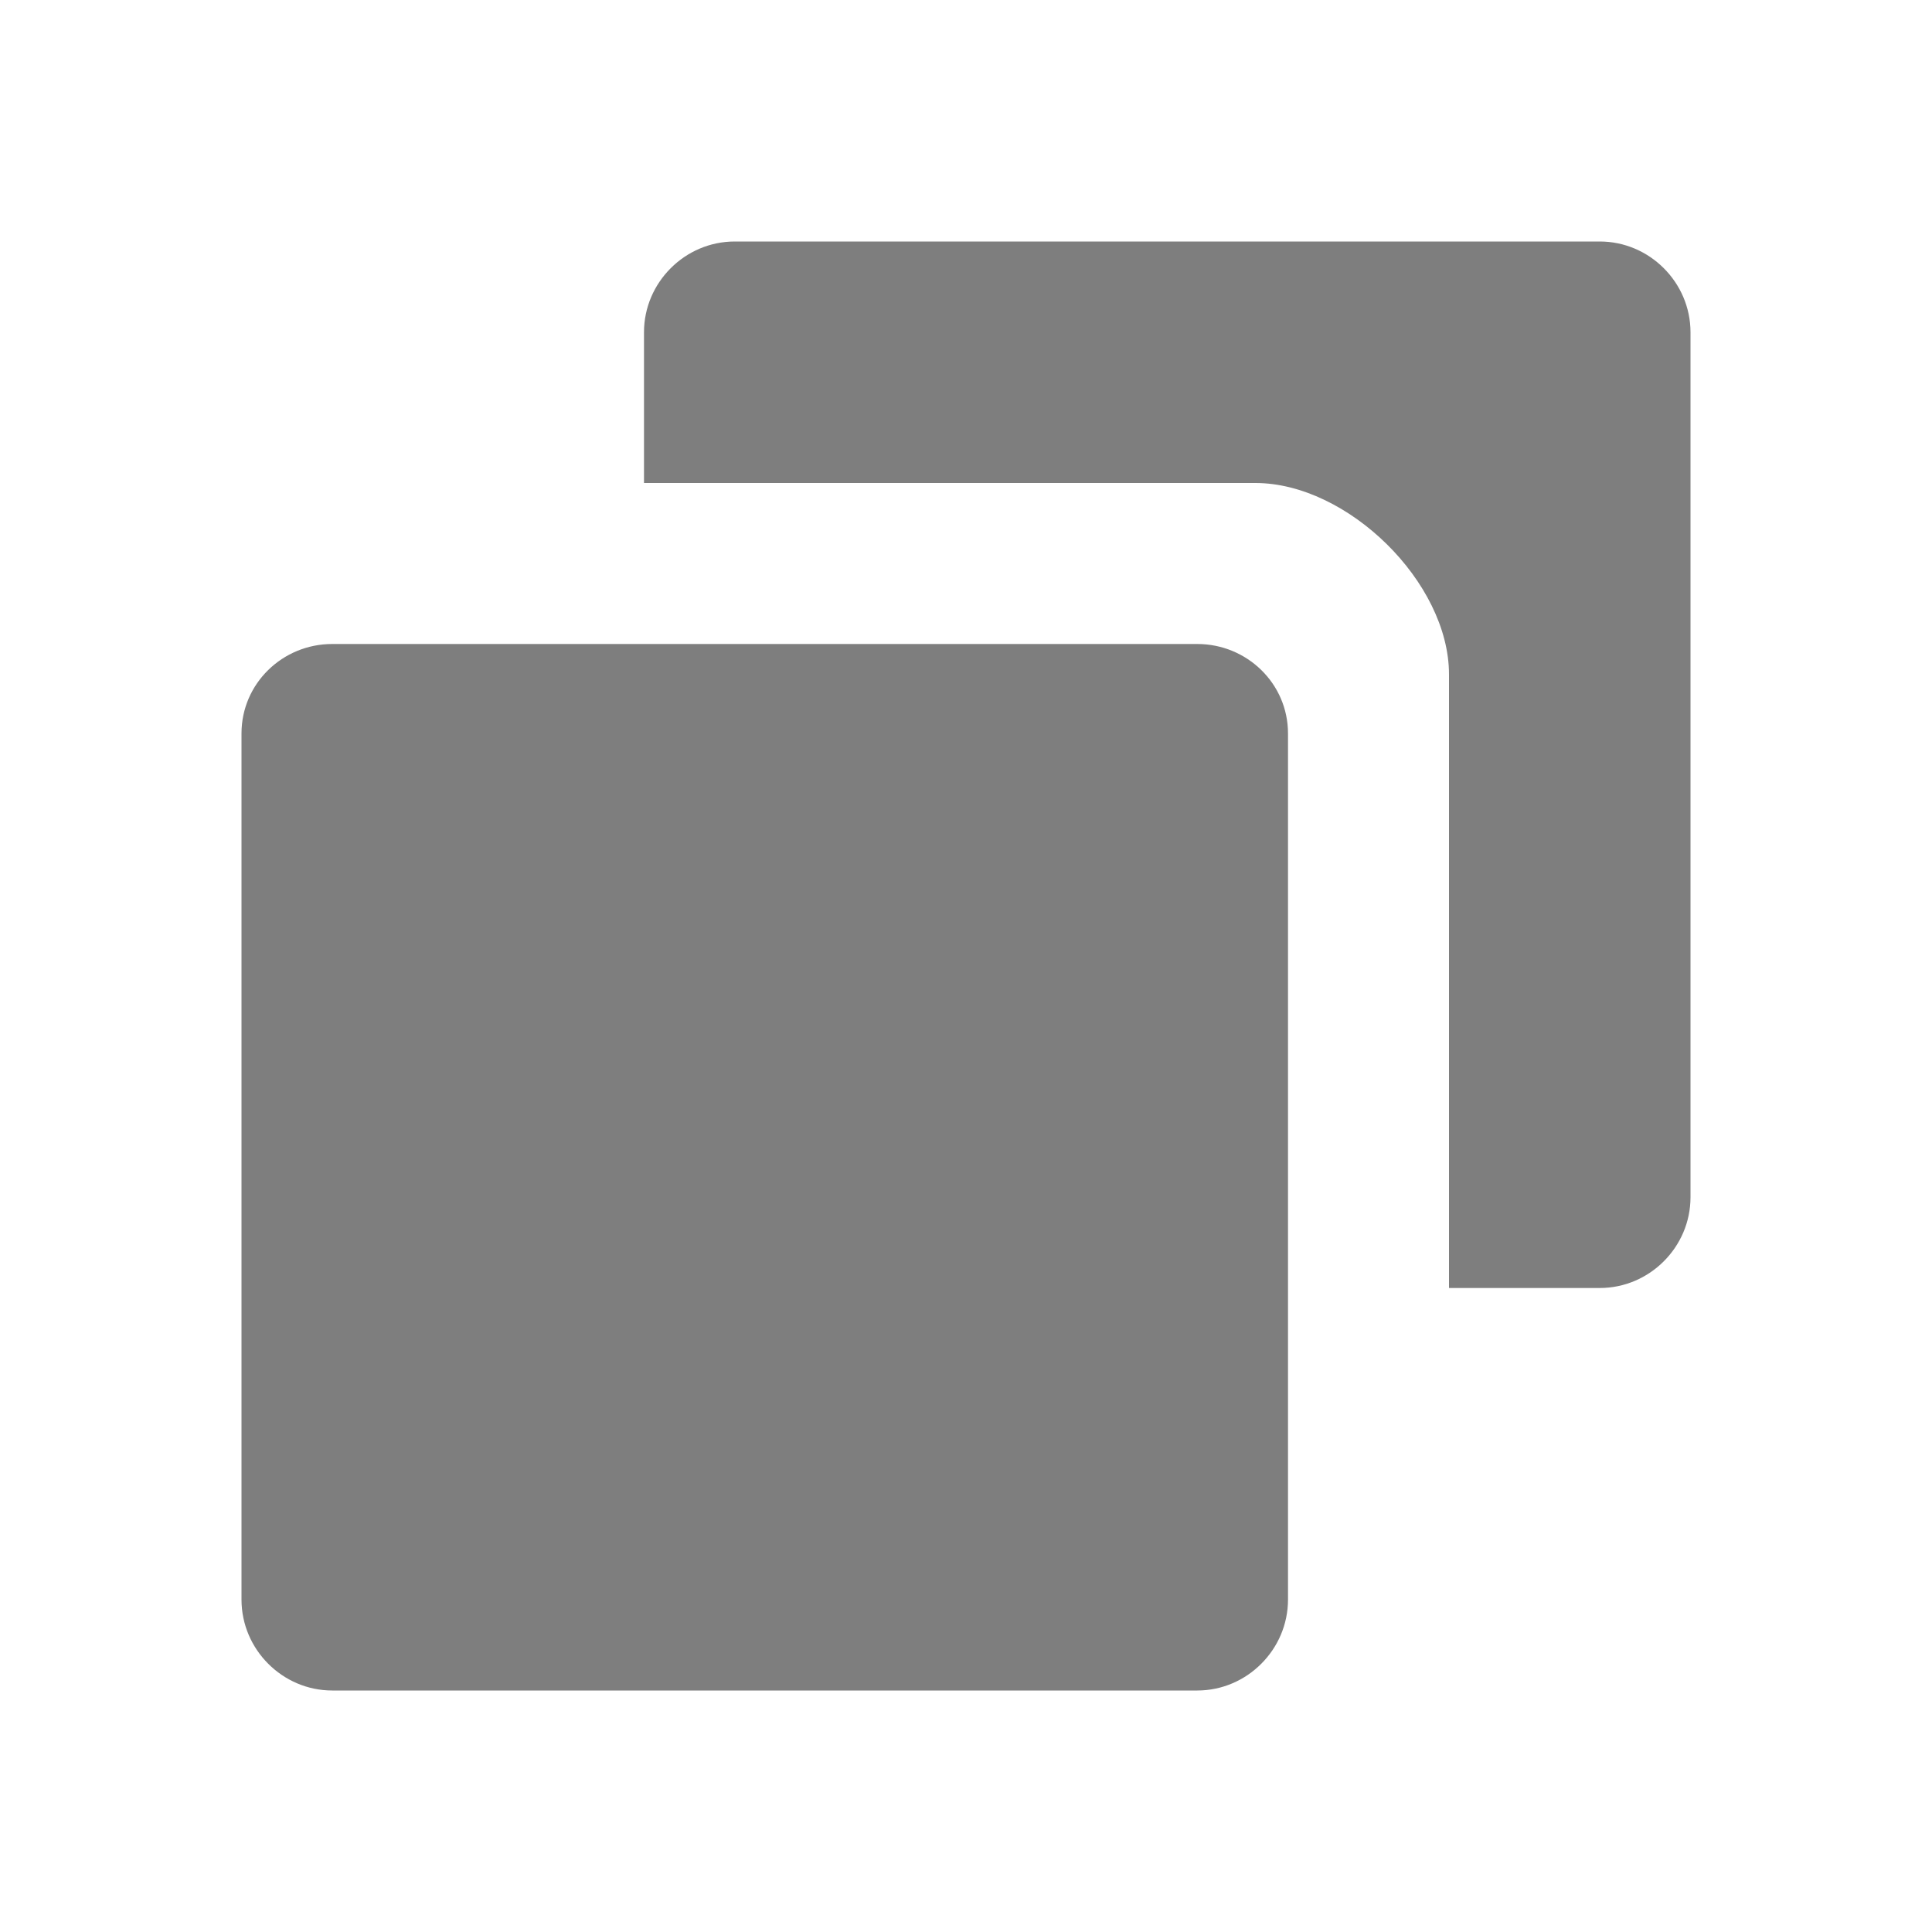 <svg width="24" height="24" viewBox="0 0 24 24" fill="none" xmlns="http://www.w3.org/2000/svg">
<g id="icon / 24-cont / actions / duplicate-24">
<path id="duplicate-24" fill-rule="evenodd" clip-rule="evenodd" d="M9.127 3H19.873C20.491 3 21 3.509 21 4.127V14.873C21 15.491 20.491 16 19.873 16H18V8.378C18 7.233 16.74 6 15.595 6H8V4.127C8 3.509 8.509 3 9.127 3ZM4.127 8H14.873C15.491 8 16 8.492 16 9.111V19.871C16 20.49 15.491 21 14.873 21H4.127C3.509 21 3 20.49 3 19.871V9.111C3 8.492 3.509 8 4.127 8Z" fill="#7E7E7E"/>
</g>
</svg>
